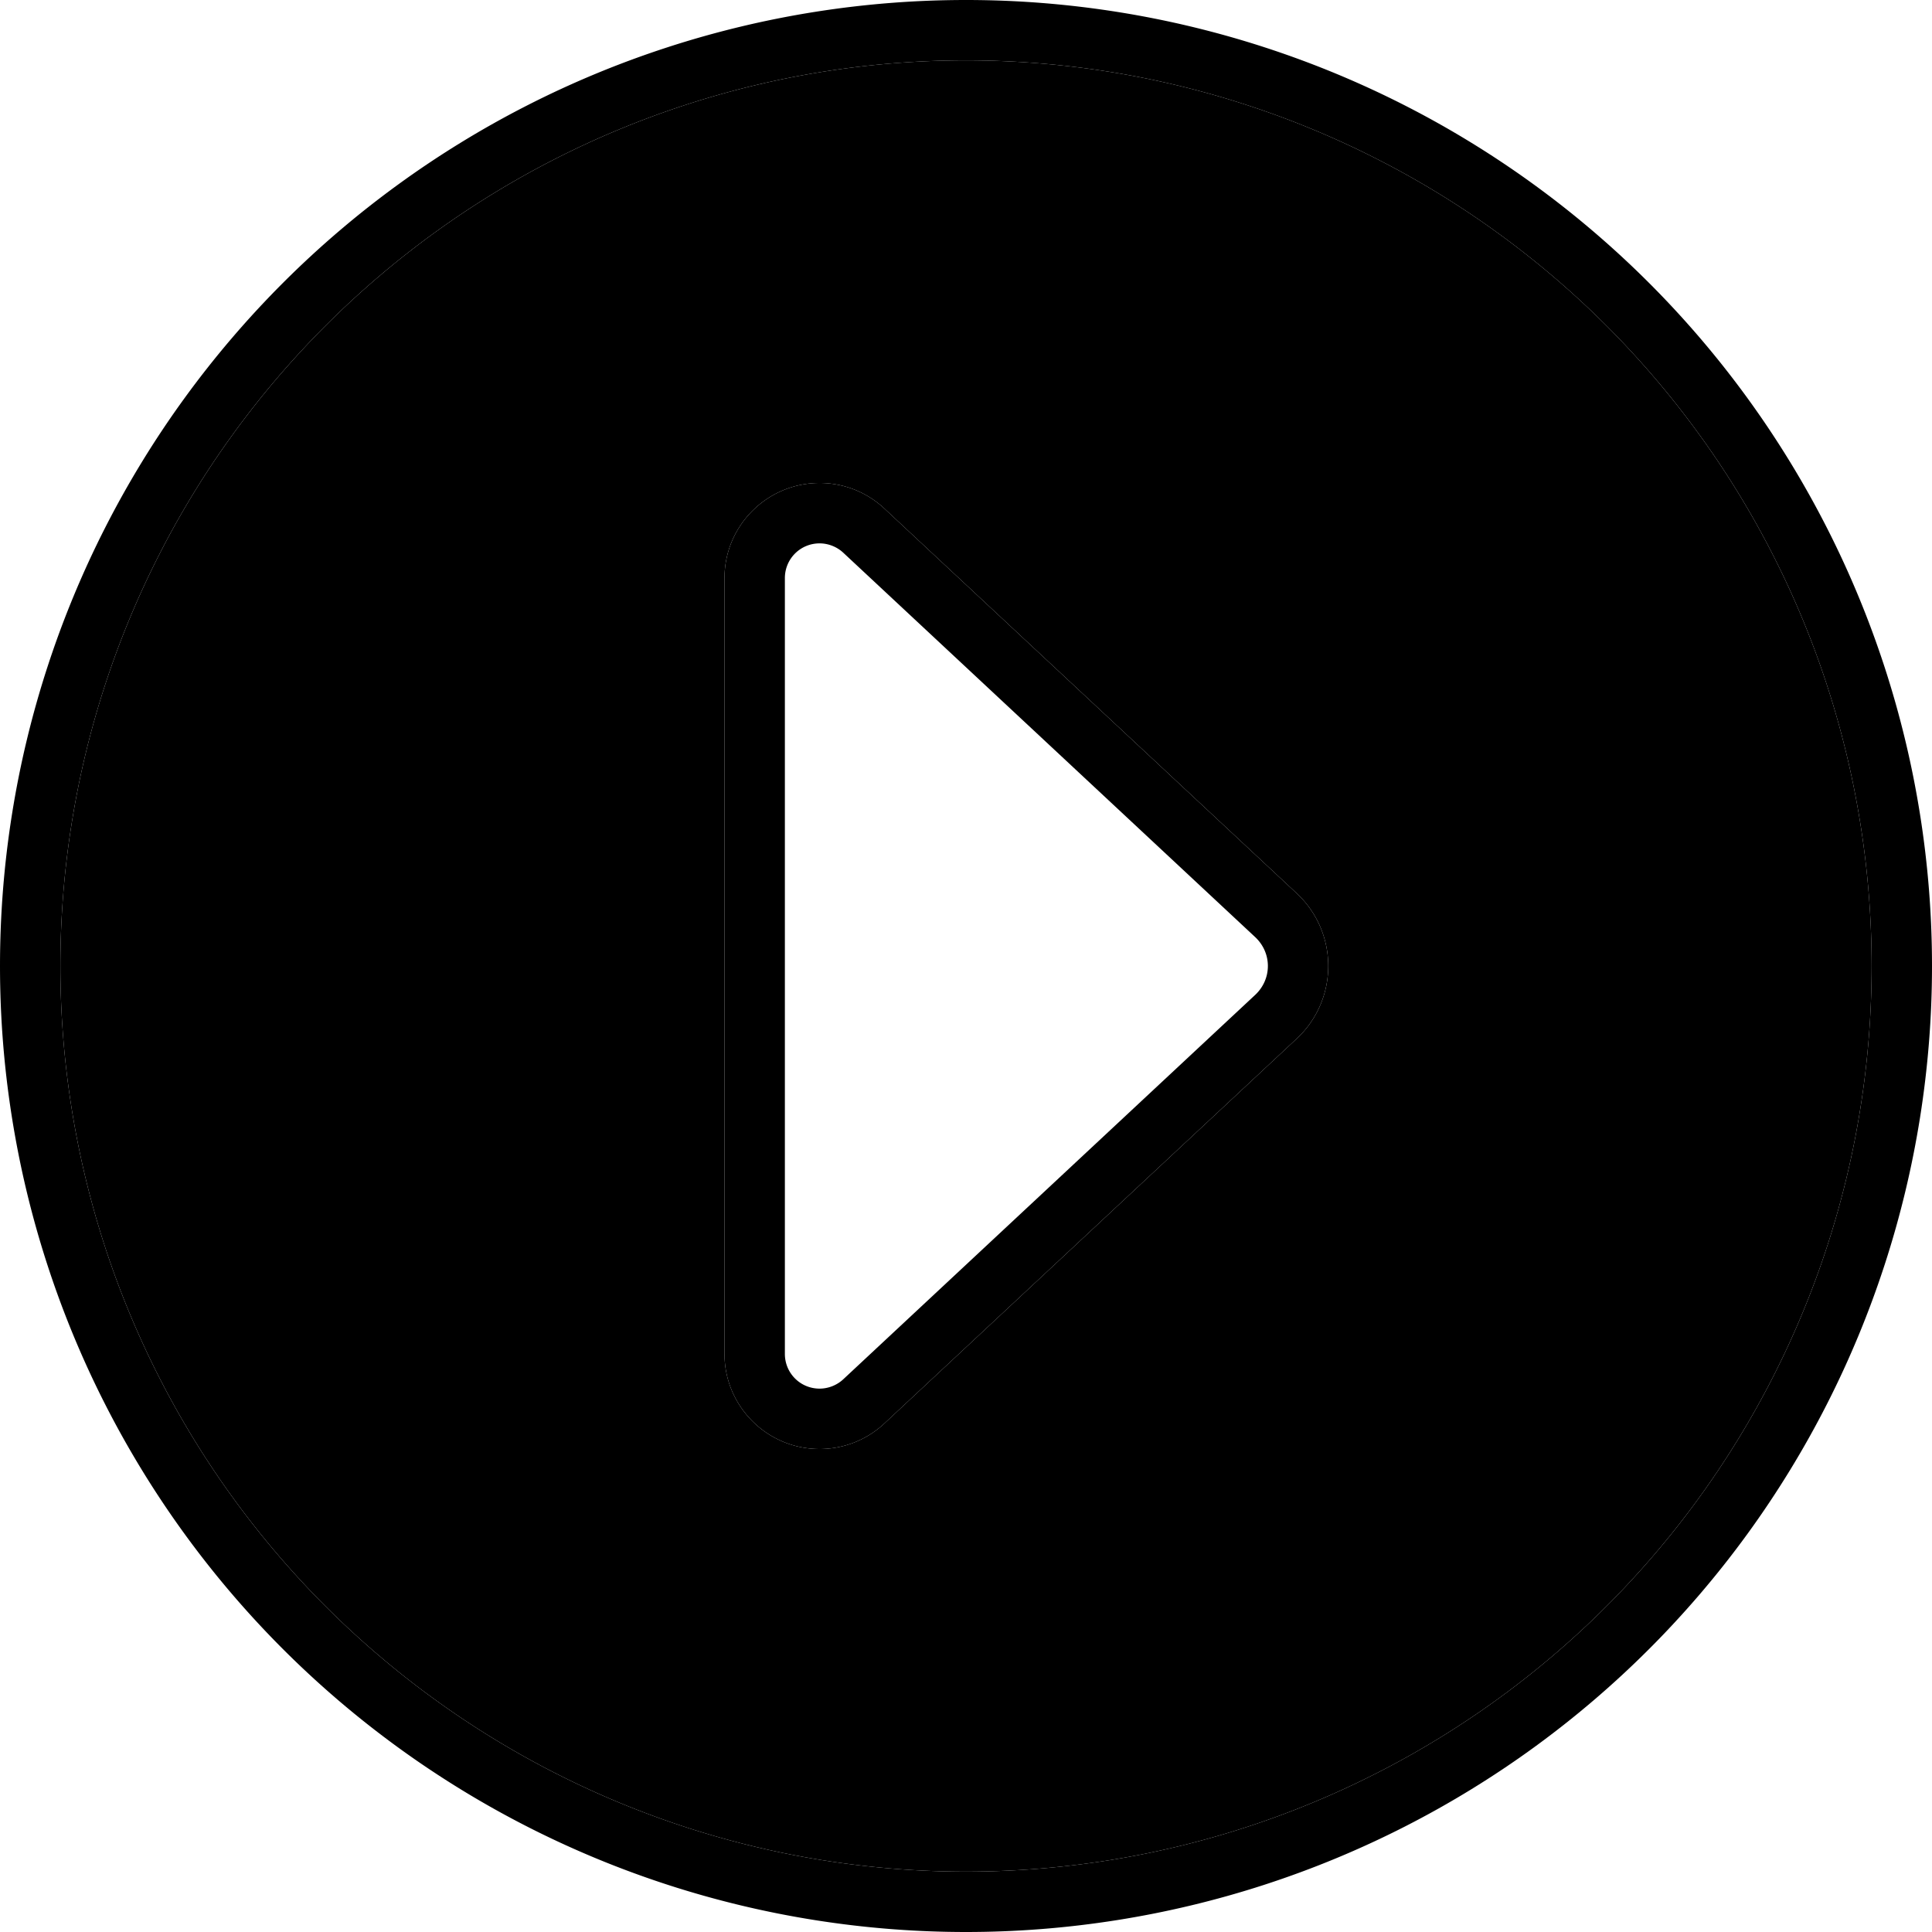 <svg xmlns="http://www.w3.org/2000/svg" viewBox="0 0 512 512"><path class="pr-icon-duotone-secondary" d="M496 256A240 240 0 1 1 16 256a240 240 0 1 1 480 0zM192 153.2l0 205.6c0 13.9 11.3 25.2 25.2 25.2c6.4 0 12.5-2.4 17.2-6.8L343.6 275.3c5.4-5 8.4-12 8.4-19.3s-3-14.3-8.4-19.3L234.4 134.8c-4.7-4.4-10.8-6.8-17.2-6.8c-13.9 0-25.2 11.3-25.2 25.2z"/><path class="pr-icon-duotone-primary" d="M496 256A240 240 0 1 1 16 256a240 240 0 1 1 480 0zM0 256a256 256 0 1 0 512 0A256 256 0 1 0 0 256zm352 0c0-7.3-3-14.3-8.4-19.3L234.4 134.8c-4.7-4.4-10.8-6.8-17.2-6.8c-13.9 0-25.2 11.3-25.2 25.2l0 205.6c0 13.9 11.3 25.2 25.2 25.2c6.4 0 12.5-2.4 17.2-6.8L343.6 275.3c5.4-5 8.4-12 8.4-19.3zM208 153.2c0-5.1 4.1-9.2 9.2-9.2c2.3 0 4.6 .9 6.3 2.5L332.7 248.4c2.1 2 3.3 4.7 3.3 7.6s-1.2 5.6-3.3 7.6L223.5 365.5c-1.7 1.6-4 2.5-6.3 2.5c-5.1 0-9.2-4.1-9.2-9.2l0-205.6z"/></svg>